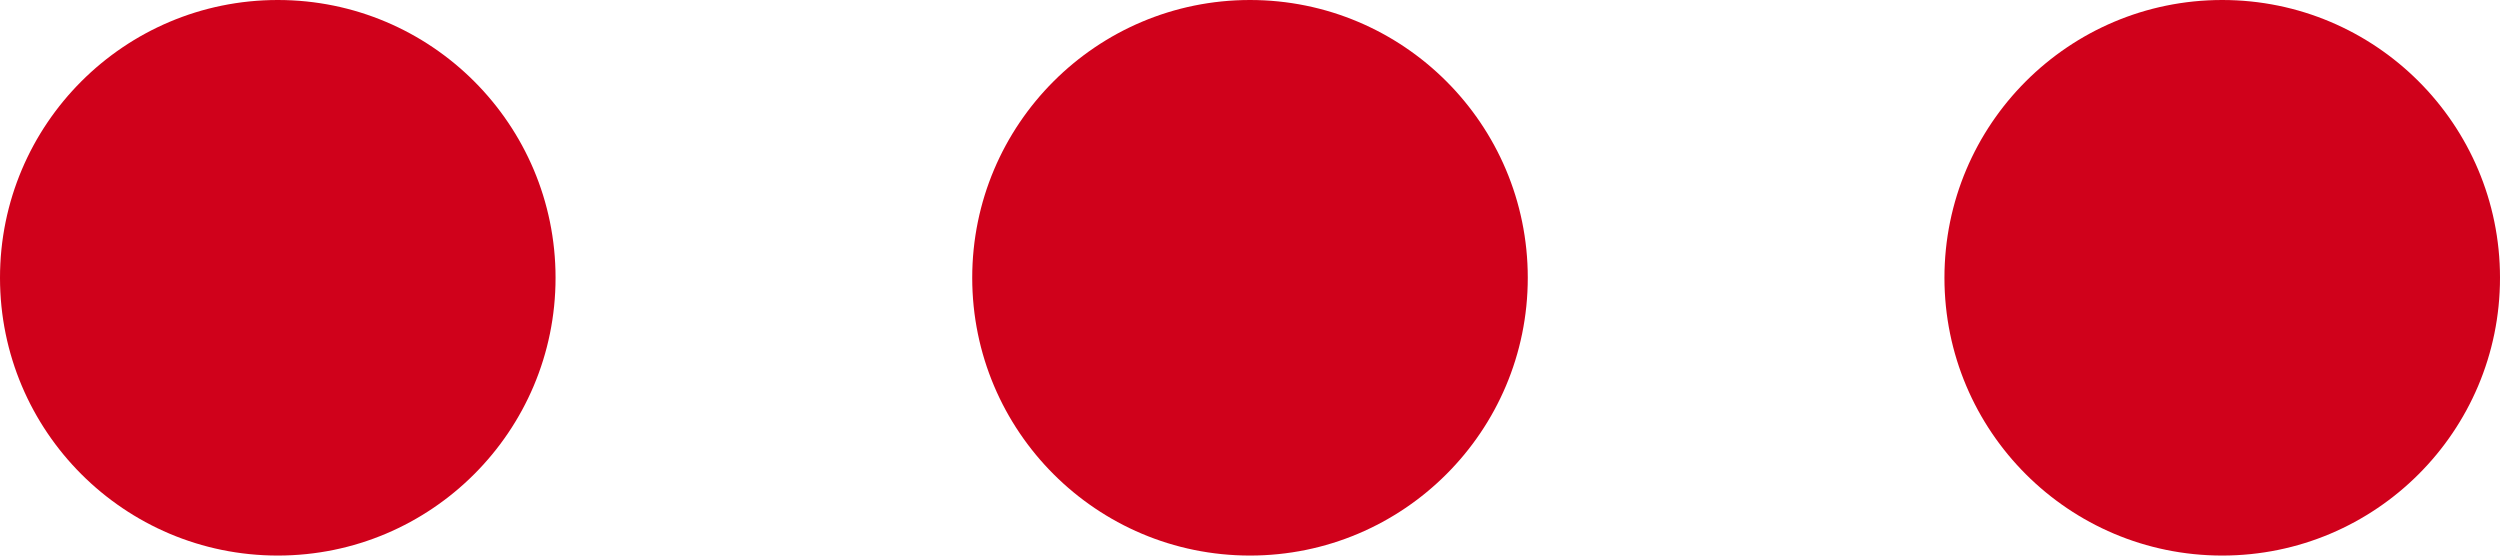 <?xml version="1.0" encoding="UTF-8" standalone="no"?>
<svg width="36px" height="8px" viewBox="0 0 36 8" version="1.1" xmlns="http://www.w3.org/2000/svg" xmlns:xlink="http://www.w3.org/1999/xlink" xmlns:sketch="http://www.bohemiancoding.com/sketch/ns">
    <!-- Generator: Sketch 3.0.3 (7892) - http://www.bohemiancoding.com/sketch -->
    <title>Slice 1</title>
    <desc>Created with Sketch.</desc>
    <defs></defs>
    <g id="Page-1" stroke="none" stroke-width="1" fill="none" fill-rule="evenodd" sketch:type="MSPage">
        <g id="Oval-11-+-Oval-11-+-Oval-12" sketch:type="MSLayerGroup" fill="#D0011B">
            <circle id="Oval-11" sketch:type="MSShapeGroup" cx="4" cy="4" r="4"></circle>
            <circle id="Oval-11" sketch:type="MSShapeGroup" cx="18" cy="4" r="4"></circle>
            <circle id="Oval-12" sketch:type="MSShapeGroup" cx="32" cy="4" r="4"></circle>
        </g>
    </g>
</svg>